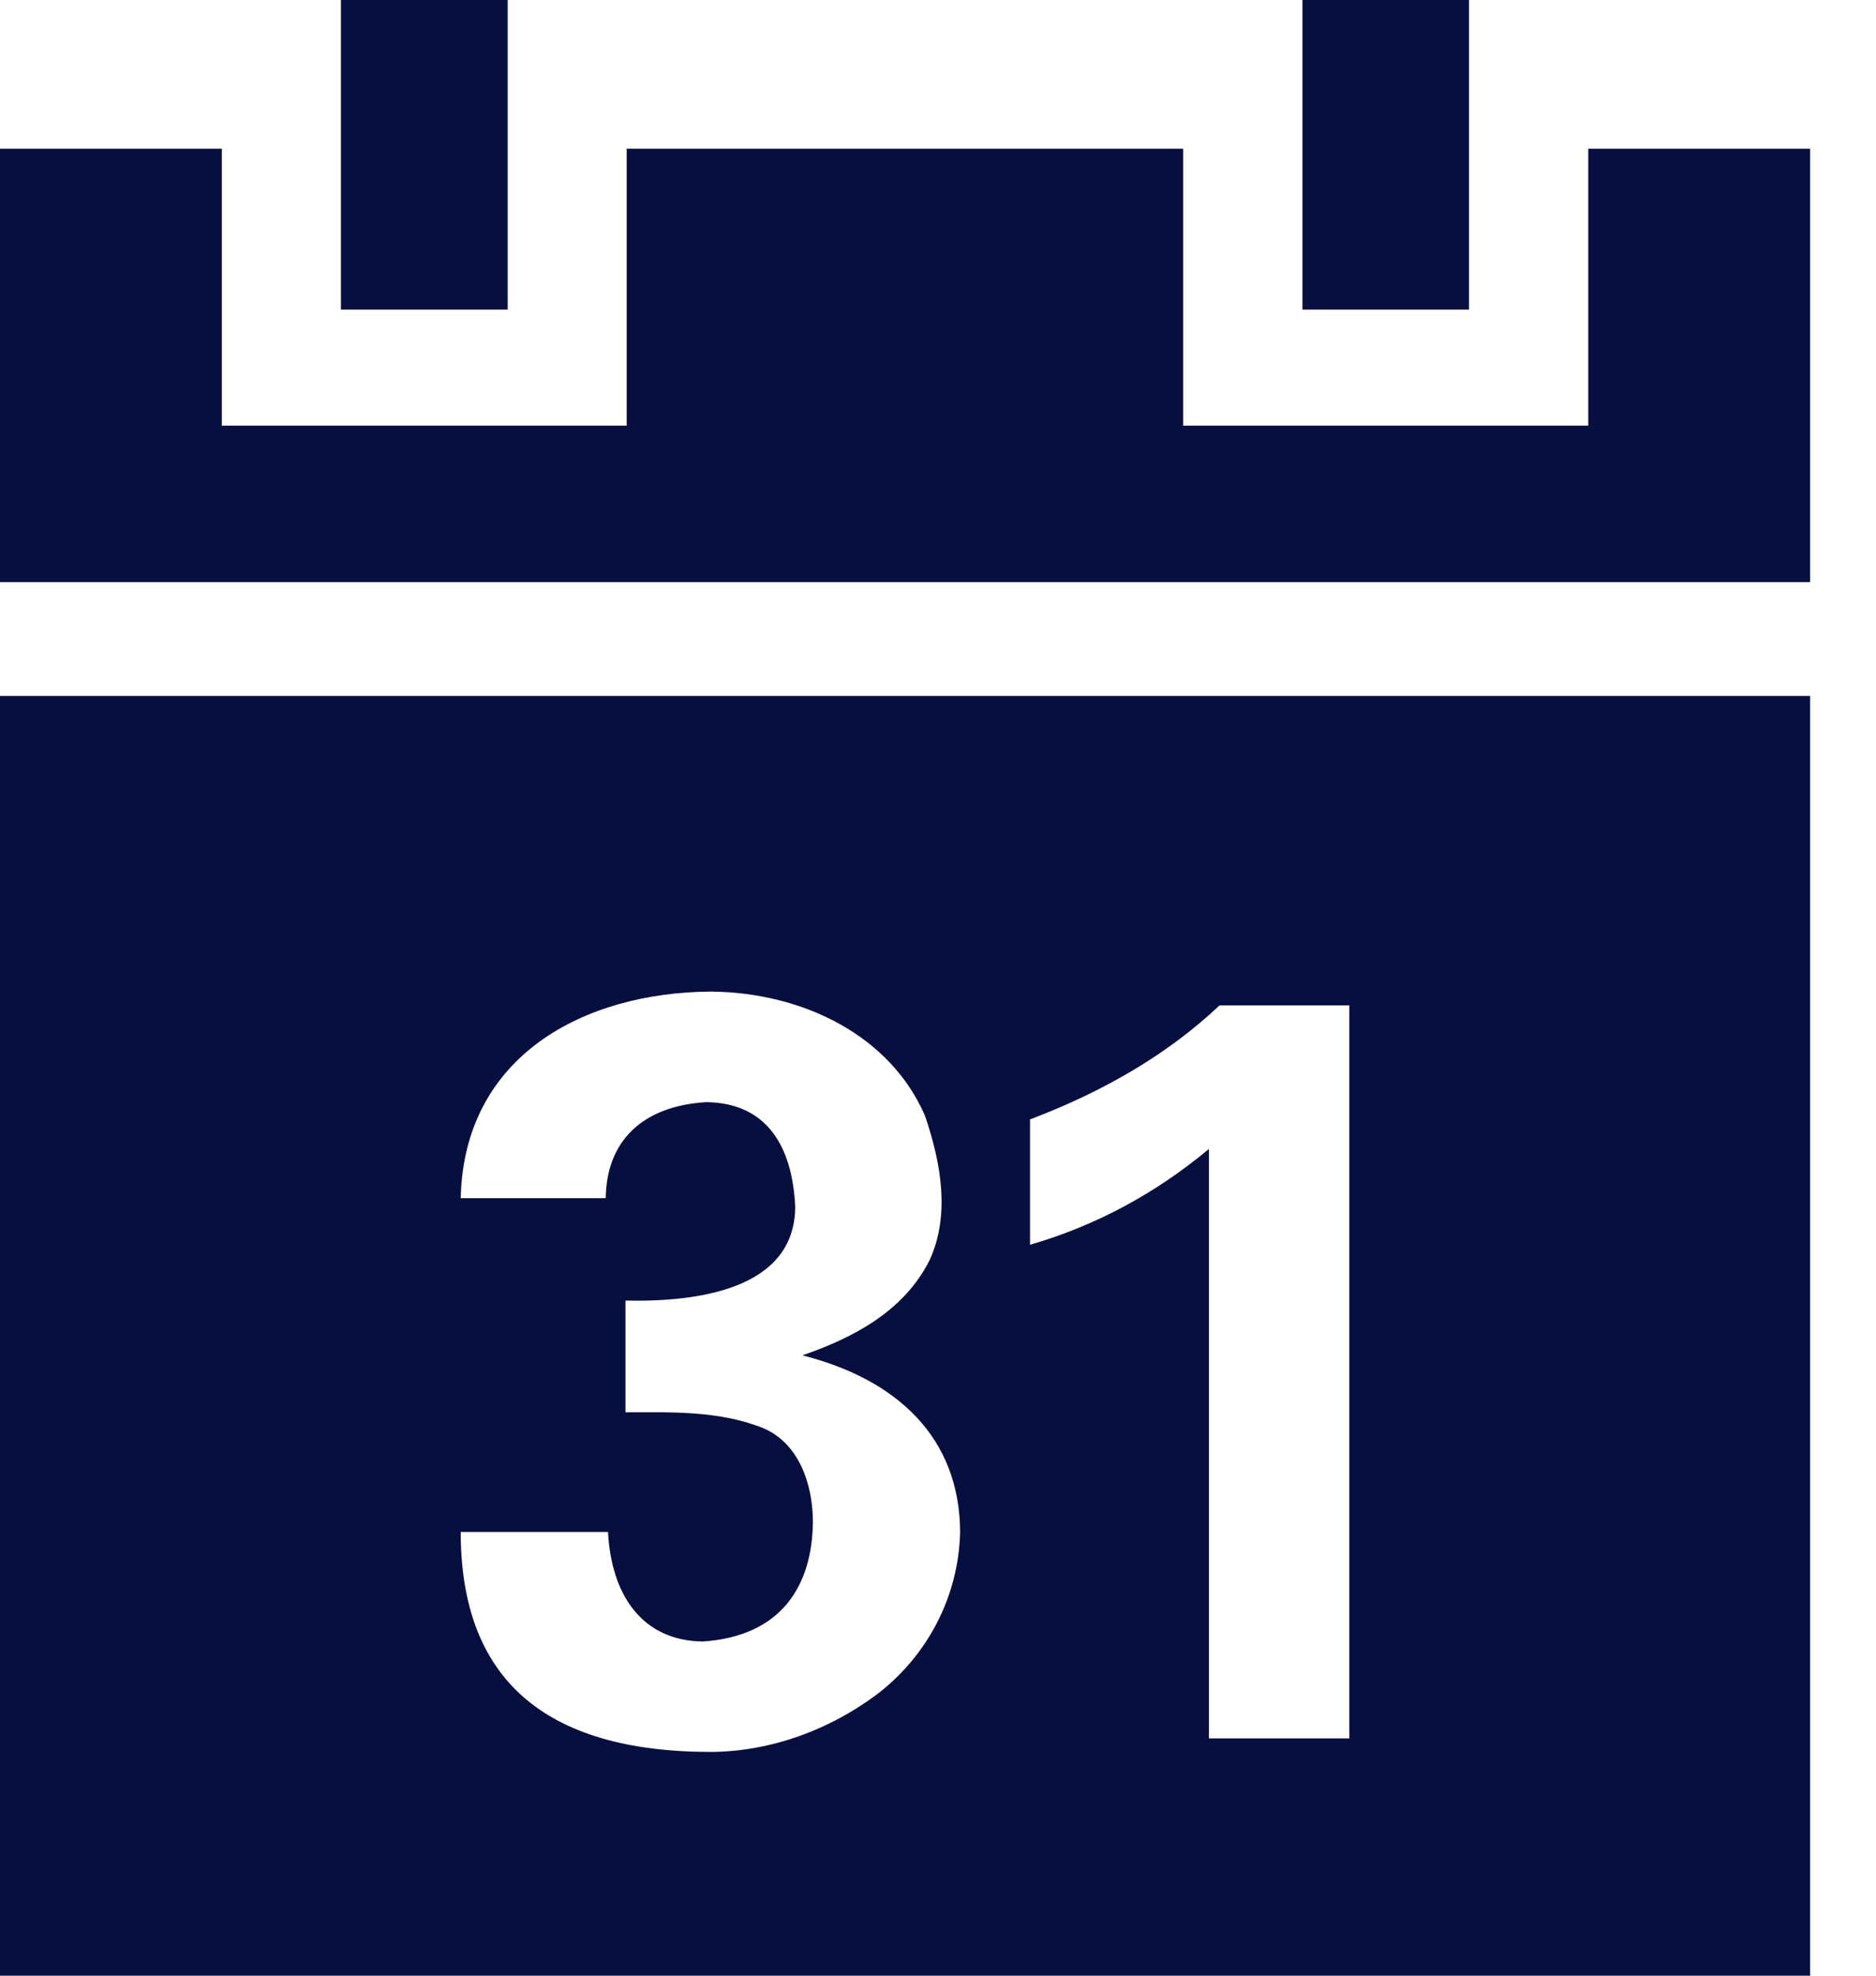 <svg width="19" height="20" viewBox="0 0 19 20" fill="none" xmlns="http://www.w3.org/2000/svg">
<path d="M3.453 0V3.134H5.142V0H3.453ZM13.191 0V3.134H14.878V0H13.191ZM0 1.506V5.893H18.333V1.506H16.086V4.309H11.983V1.506H6.347V4.309H2.247V1.506H0ZM0 7.045V20H18.333V7.045L0 7.045ZM7.202 10.038C8.135 10.047 9.018 10.484 9.369 11.297C9.534 11.782 9.622 12.3 9.417 12.752C9.159 13.273 8.638 13.545 8.126 13.72C9.086 13.964 9.719 14.552 9.724 15.508C9.709 16.164 9.394 16.744 8.918 17.124C8.413 17.514 7.801 17.731 7.202 17.735C5.512 17.735 4.666 16.993 4.666 15.508H6.158C6.19 16.133 6.493 16.609 7.118 16.617C7.912 16.564 8.226 16.056 8.233 15.406C8.232 15.013 8.085 14.61 7.734 14.459C7.282 14.275 6.776 14.297 6.335 14.297V13.166C7.056 13.181 8.046 13.057 8.054 12.22C8.026 11.604 7.767 11.165 7.153 11.157C6.5 11.196 6.141 11.558 6.135 12.129H4.666C4.698 10.688 5.914 10.045 7.202 10.038ZM12.351 10.178H13.666V17.598H12.244V11.631C11.699 12.085 11.096 12.408 10.432 12.601V11.332C11.206 11.039 11.846 10.655 12.351 10.178Z" fill="#070F3F"/>
</svg>
